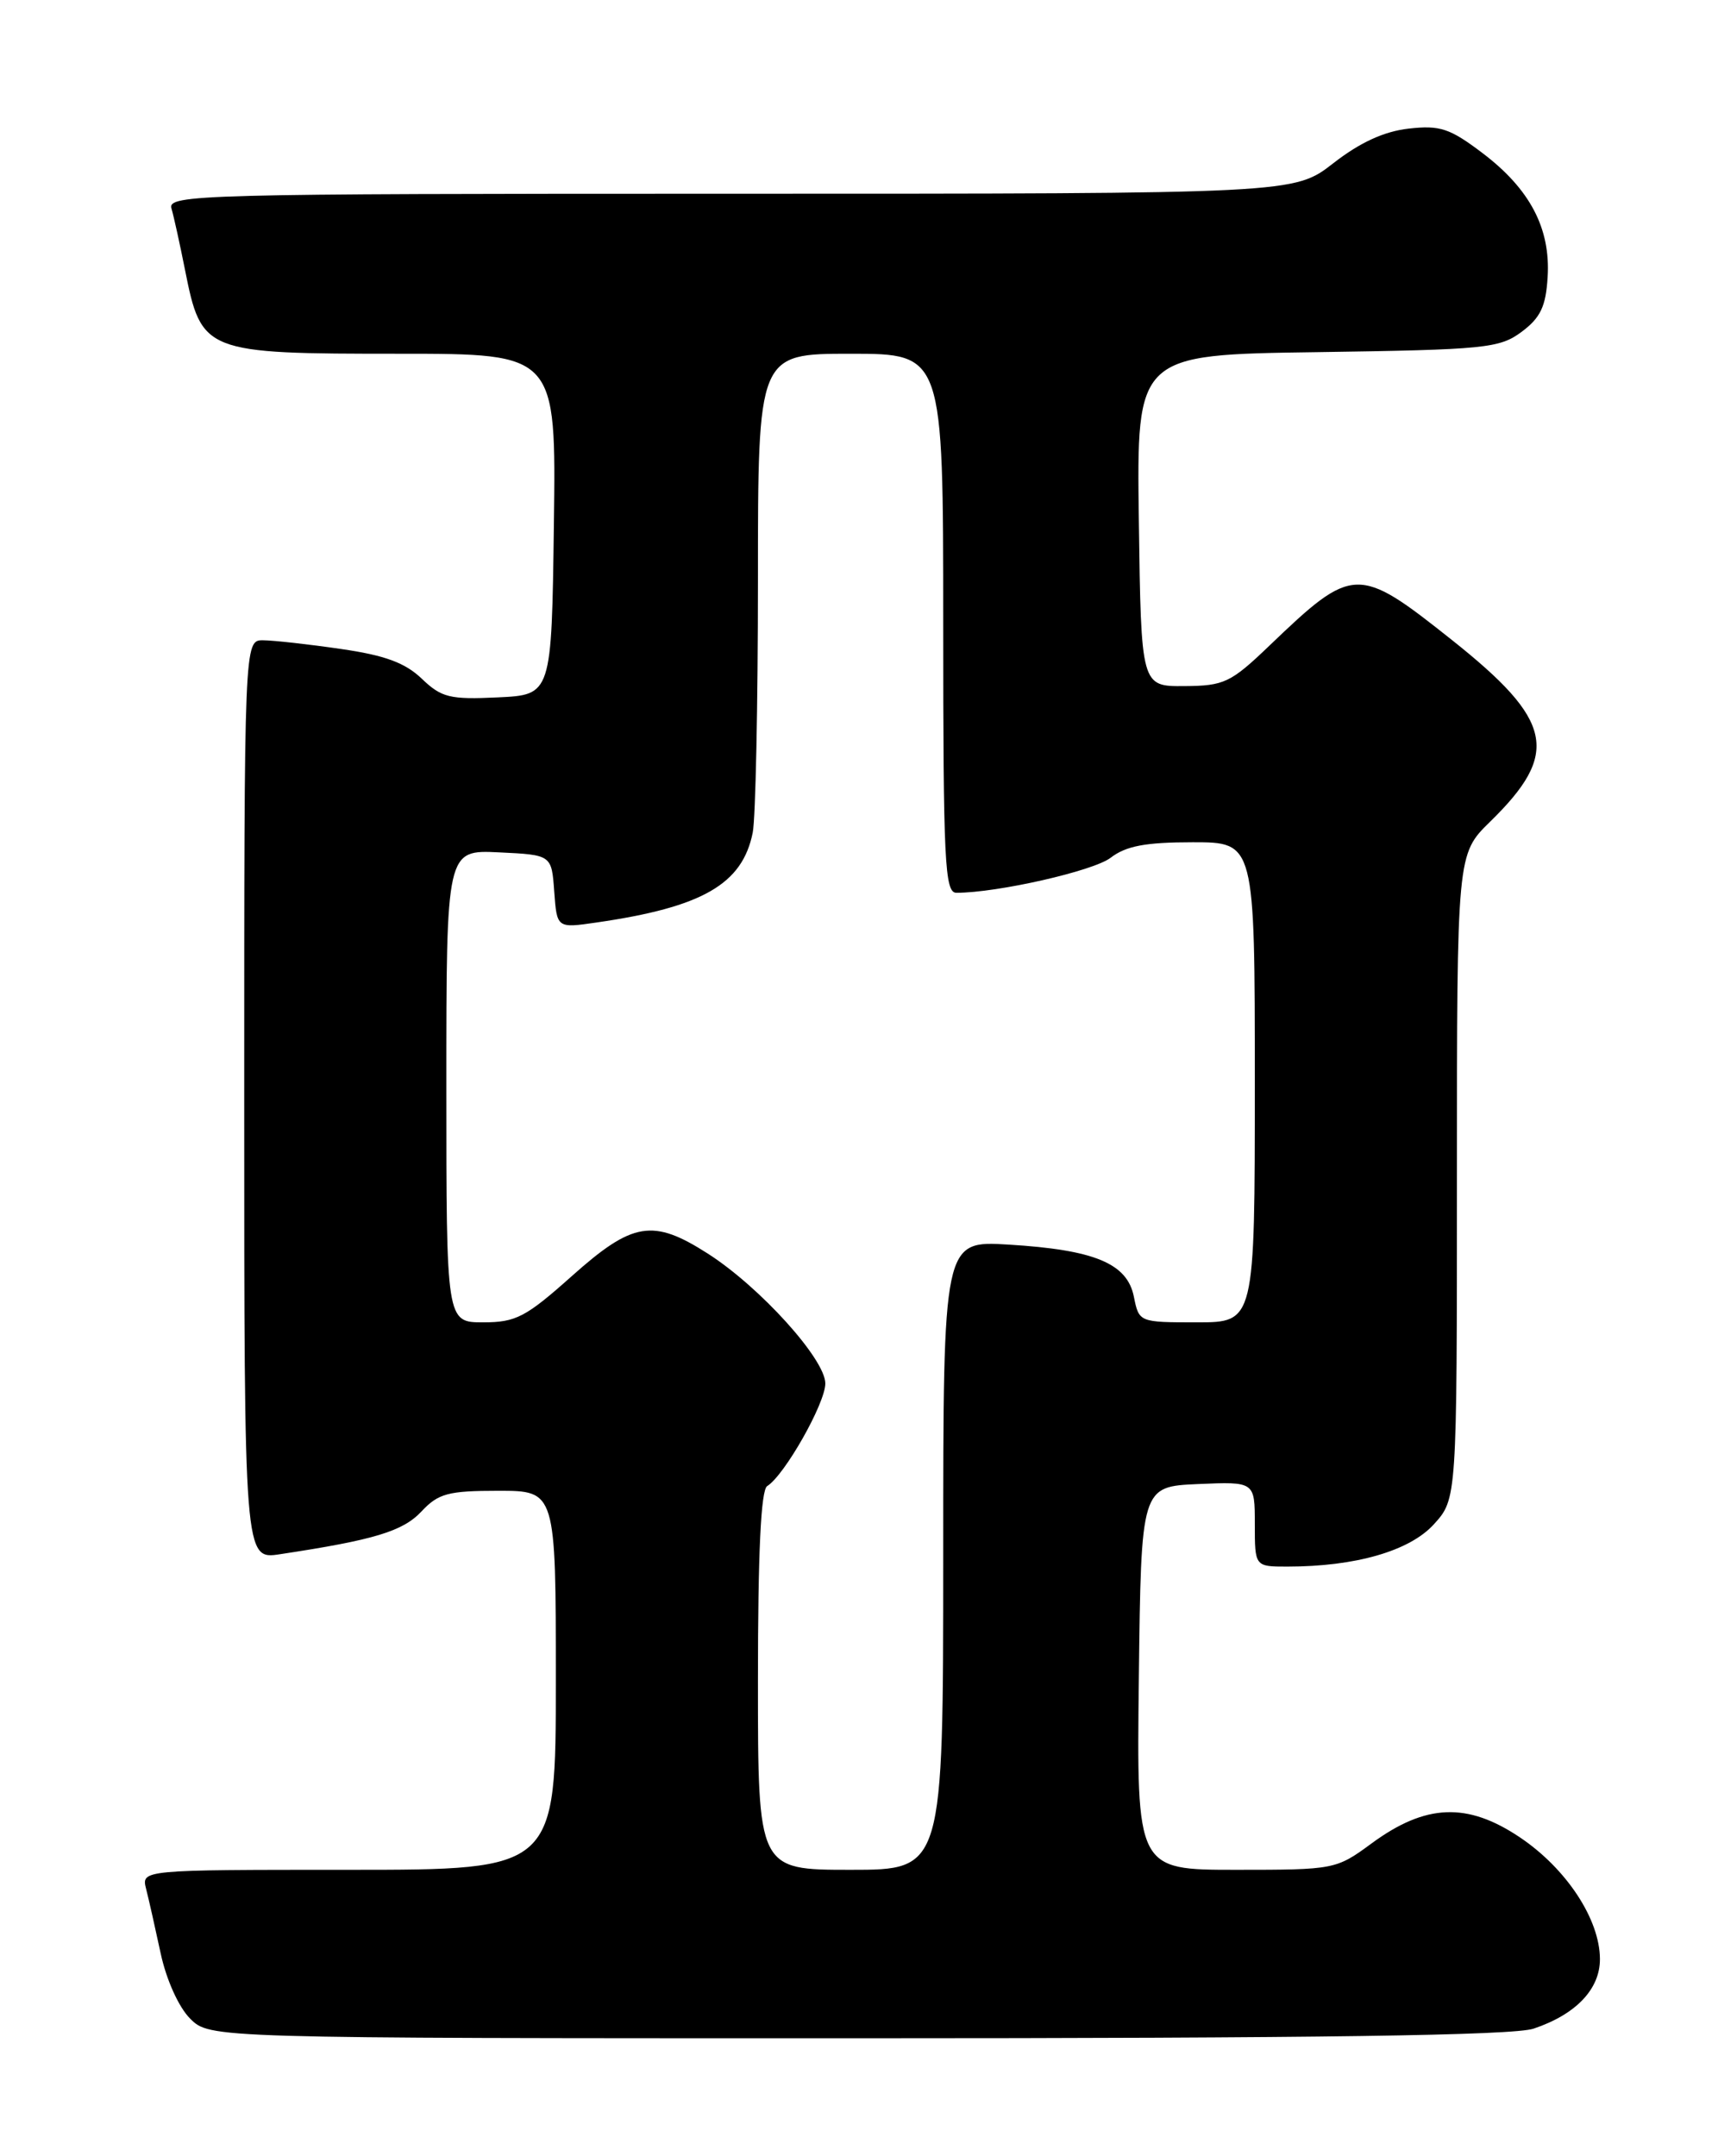 <?xml version="1.0" encoding="UTF-8" standalone="no"?>
<!DOCTYPE svg PUBLIC "-//W3C//DTD SVG 1.1//EN" "http://www.w3.org/Graphics/SVG/1.1/DTD/svg11.dtd" >
<svg xmlns="http://www.w3.org/2000/svg" xmlns:xlink="http://www.w3.org/1999/xlink" version="1.1" viewBox="0 0 204 256">
 <g >
 <path fill="currentColor"
d=" M 182.10 240.86 C 187.14 239.17 190.00 236.16 189.98 232.58 C 189.96 227.87 186.00 221.86 180.48 218.15 C 174.23 213.95 169.28 214.15 162.86 218.87 C 158.66 221.96 158.45 222.00 146.78 222.00 C 134.96 222.00 134.96 222.00 135.23 199.25 C 135.50 176.50 135.50 176.50 142.25 176.20 C 149.00 175.91 149.00 175.91 149.00 180.95 C 149.00 186.00 149.00 186.00 152.86 186.00 C 160.95 186.00 167.37 184.15 170.25 180.99 C 173.00 177.97 173.00 177.97 173.00 139.69 C 173.00 101.41 173.00 101.41 176.94 97.56 C 185.27 89.42 184.46 85.57 172.41 75.99 C 161.22 67.10 160.69 67.12 150.73 76.66 C 146.14 81.06 145.36 81.43 140.63 81.46 C 135.50 81.50 135.50 81.50 135.23 61.81 C 134.96 42.11 134.96 42.11 156.41 41.81 C 176.38 41.52 178.05 41.35 180.68 39.40 C 182.92 37.73 183.56 36.39 183.77 32.90 C 184.13 27.12 181.67 22.44 176.03 18.17 C 172.16 15.24 171.00 14.85 167.27 15.27 C 164.34 15.60 161.48 16.92 158.32 19.38 C 153.67 23.00 153.67 23.00 86.77 23.00 C 23.53 23.00 19.89 23.10 20.36 24.75 C 20.64 25.71 21.36 28.98 21.96 32.00 C 23.93 41.88 24.22 42.00 47.45 42.00 C 66.04 42.00 66.04 42.00 65.77 62.25 C 65.50 82.50 65.50 82.50 59.11 82.80 C 53.42 83.07 52.43 82.83 50.08 80.58 C 48.11 78.69 45.69 77.80 40.47 77.05 C 36.64 76.49 32.49 76.03 31.25 76.02 C 29.00 76.00 29.00 76.00 29.00 130.59 C 29.00 185.18 29.00 185.18 33.25 184.53 C 44.44 182.84 47.83 181.81 50.04 179.46 C 52.05 177.31 53.22 177.00 59.17 177.00 C 66.00 177.00 66.00 177.00 66.00 199.50 C 66.00 222.00 66.00 222.00 41.39 222.00 C 16.78 222.00 16.78 222.00 17.35 224.27 C 17.67 225.51 18.44 228.96 19.08 231.93 C 19.75 235.05 21.22 238.31 22.57 239.66 C 24.91 242.00 24.91 242.00 101.81 242.00 C 156.65 242.00 179.68 241.67 182.10 240.86 Z  M 90.00 199.56 C 90.00 184.34 90.35 176.90 91.10 176.44 C 93.15 175.17 98.00 166.62 98.00 164.26 C 98.00 161.38 90.24 152.80 84.05 148.84 C 77.52 144.66 75.13 145.06 67.91 151.50 C 62.43 156.39 61.26 157.00 57.37 157.00 C 53.00 157.00 53.00 157.00 53.00 128.95 C 53.00 100.90 53.00 100.90 59.25 101.20 C 65.50 101.50 65.50 101.50 65.81 105.85 C 66.13 110.21 66.13 110.21 70.81 109.53 C 83.42 107.71 88.15 104.98 89.38 98.86 C 89.72 97.15 90.00 83.66 90.00 68.87 C 90.00 42.00 90.00 42.00 101.00 42.00 C 112.00 42.00 112.00 42.00 112.00 74.00 C 112.00 102.30 112.18 106.00 113.56 106.00 C 118.44 106.00 129.84 103.41 131.88 101.84 C 133.70 100.44 136.02 100.00 141.63 100.00 C 149.00 100.00 149.00 100.00 149.00 128.50 C 149.00 157.00 149.00 157.00 142.12 157.00 C 135.26 157.00 135.25 156.99 134.64 153.96 C 133.85 150.00 129.98 148.39 119.75 147.77 C 112.00 147.30 112.00 147.30 112.00 184.65 C 112.00 222.00 112.00 222.00 101.00 222.00 C 90.00 222.00 90.00 222.00 90.00 199.56 Z "/>
</g>
</svg>